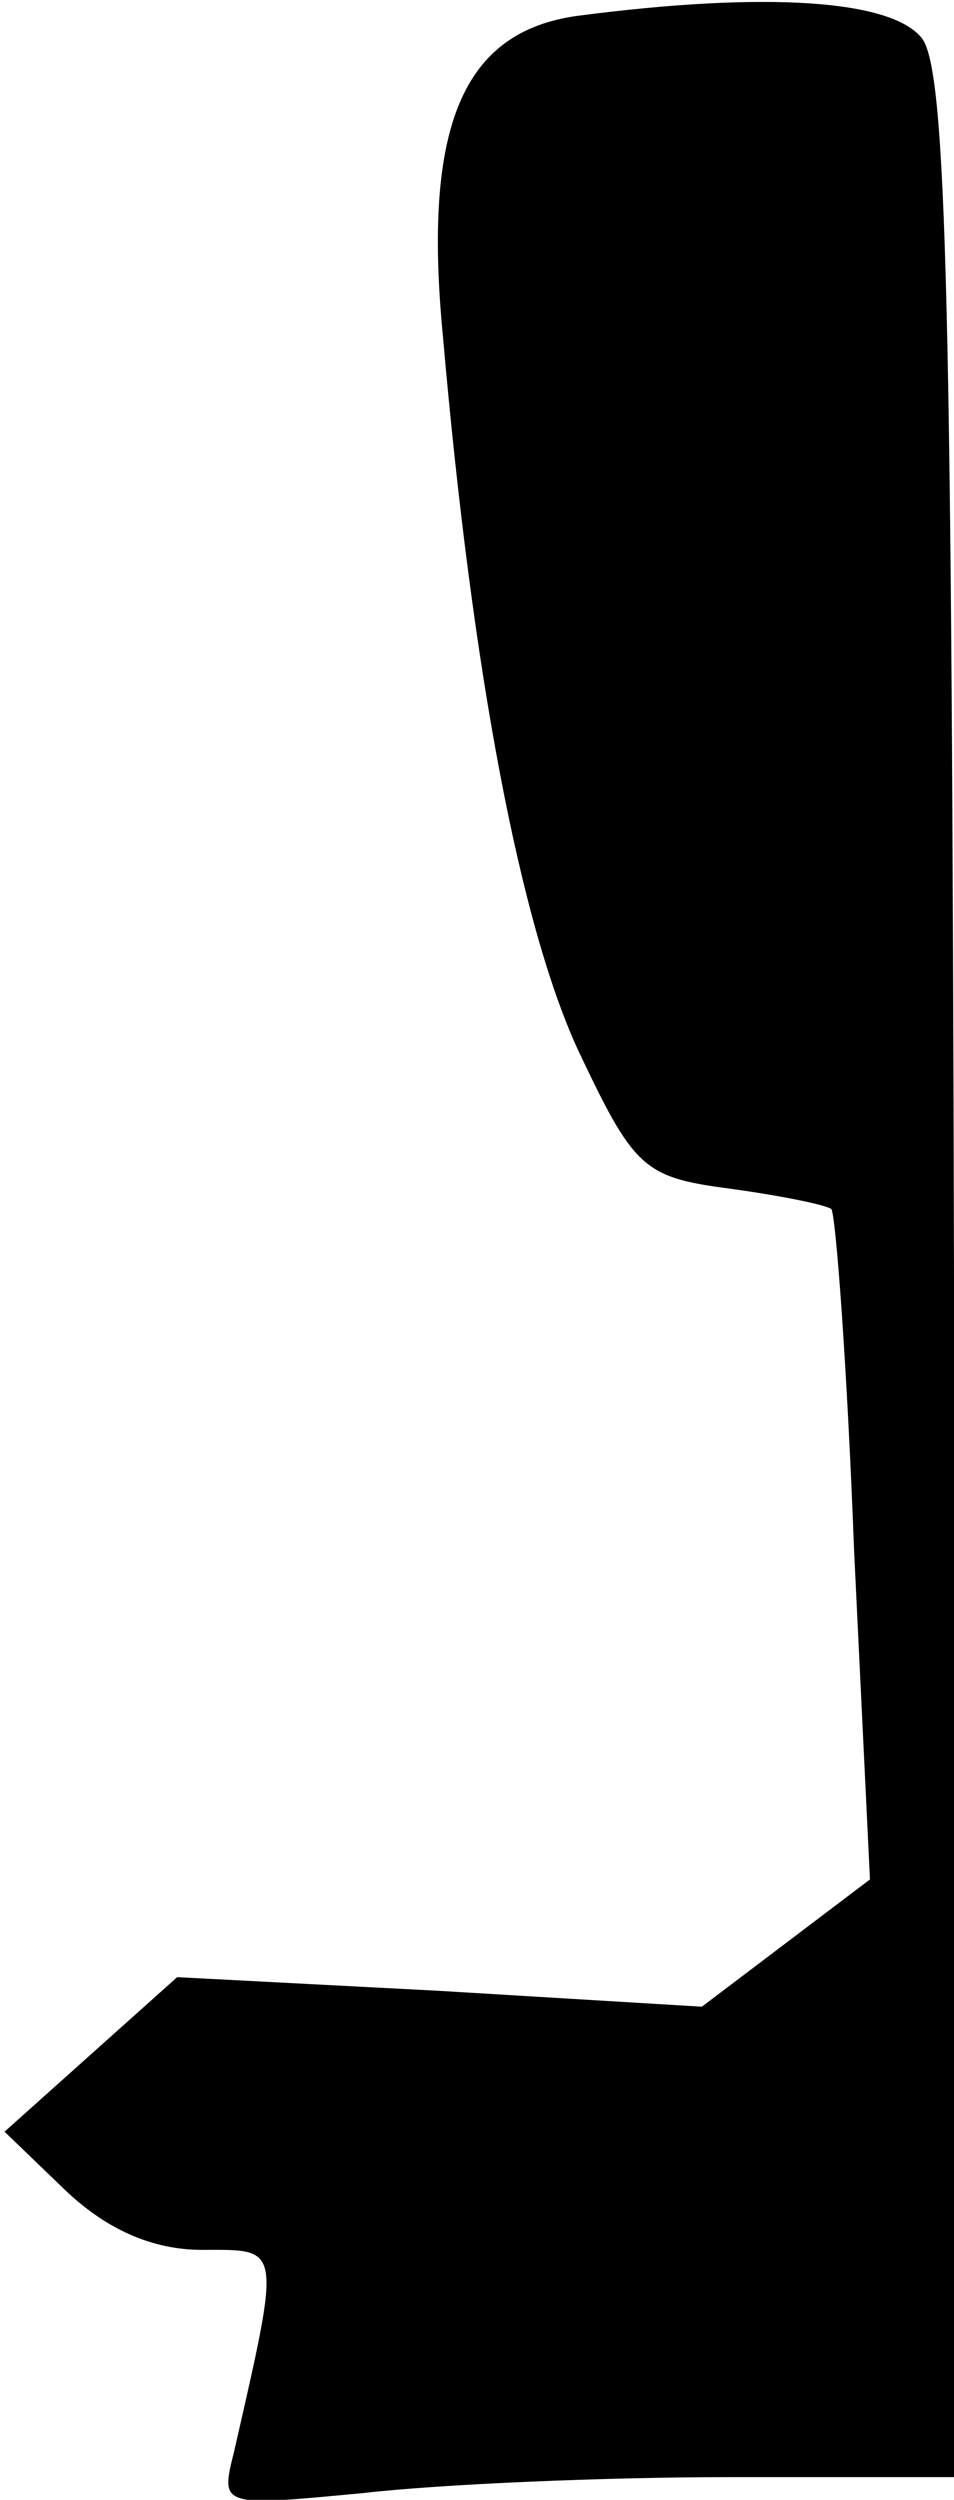 <?xml version="1.0" standalone="no"?>
<!DOCTYPE svg PUBLIC "-//W3C//DTD SVG 20010904//EN"
 "http://www.w3.org/TR/2001/REC-SVG-20010904/DTD/svg10.dtd">
<svg version="1.0" xmlns="http://www.w3.org/2000/svg"
 width="42pt" height="110pt" viewBox="0 0 42 110"
 preserveAspectRatio="xMidYMid meet">
<g transform="translate(0,110) scale(0.1,-0.1)"
fill="#000000" stroke="none">
<path fill="#000000" stroke="none" d="M254 1093 c-50 -7 -68 -48 -59 -141 13
-149 34 -258 59 -313 25 -53 29 -57 67 -62 22 -3 42 -7 45 -9 2 -3 7 -70 10
-150 l7 -145 -37 -28 -37 -28 -116 7 -115 6 -38 -34 -38 -34 27 -26 c18 -17
38 -26 60 -26 35 0 35 3 14 -89 -6 -24 -6 -24 57 -18 35 4 107 7 161 7 l99 0
0 528 c-1 422 -3 530 -14 545 -13 17 -68 21 -152 10z"/>
</g>
</svg>
